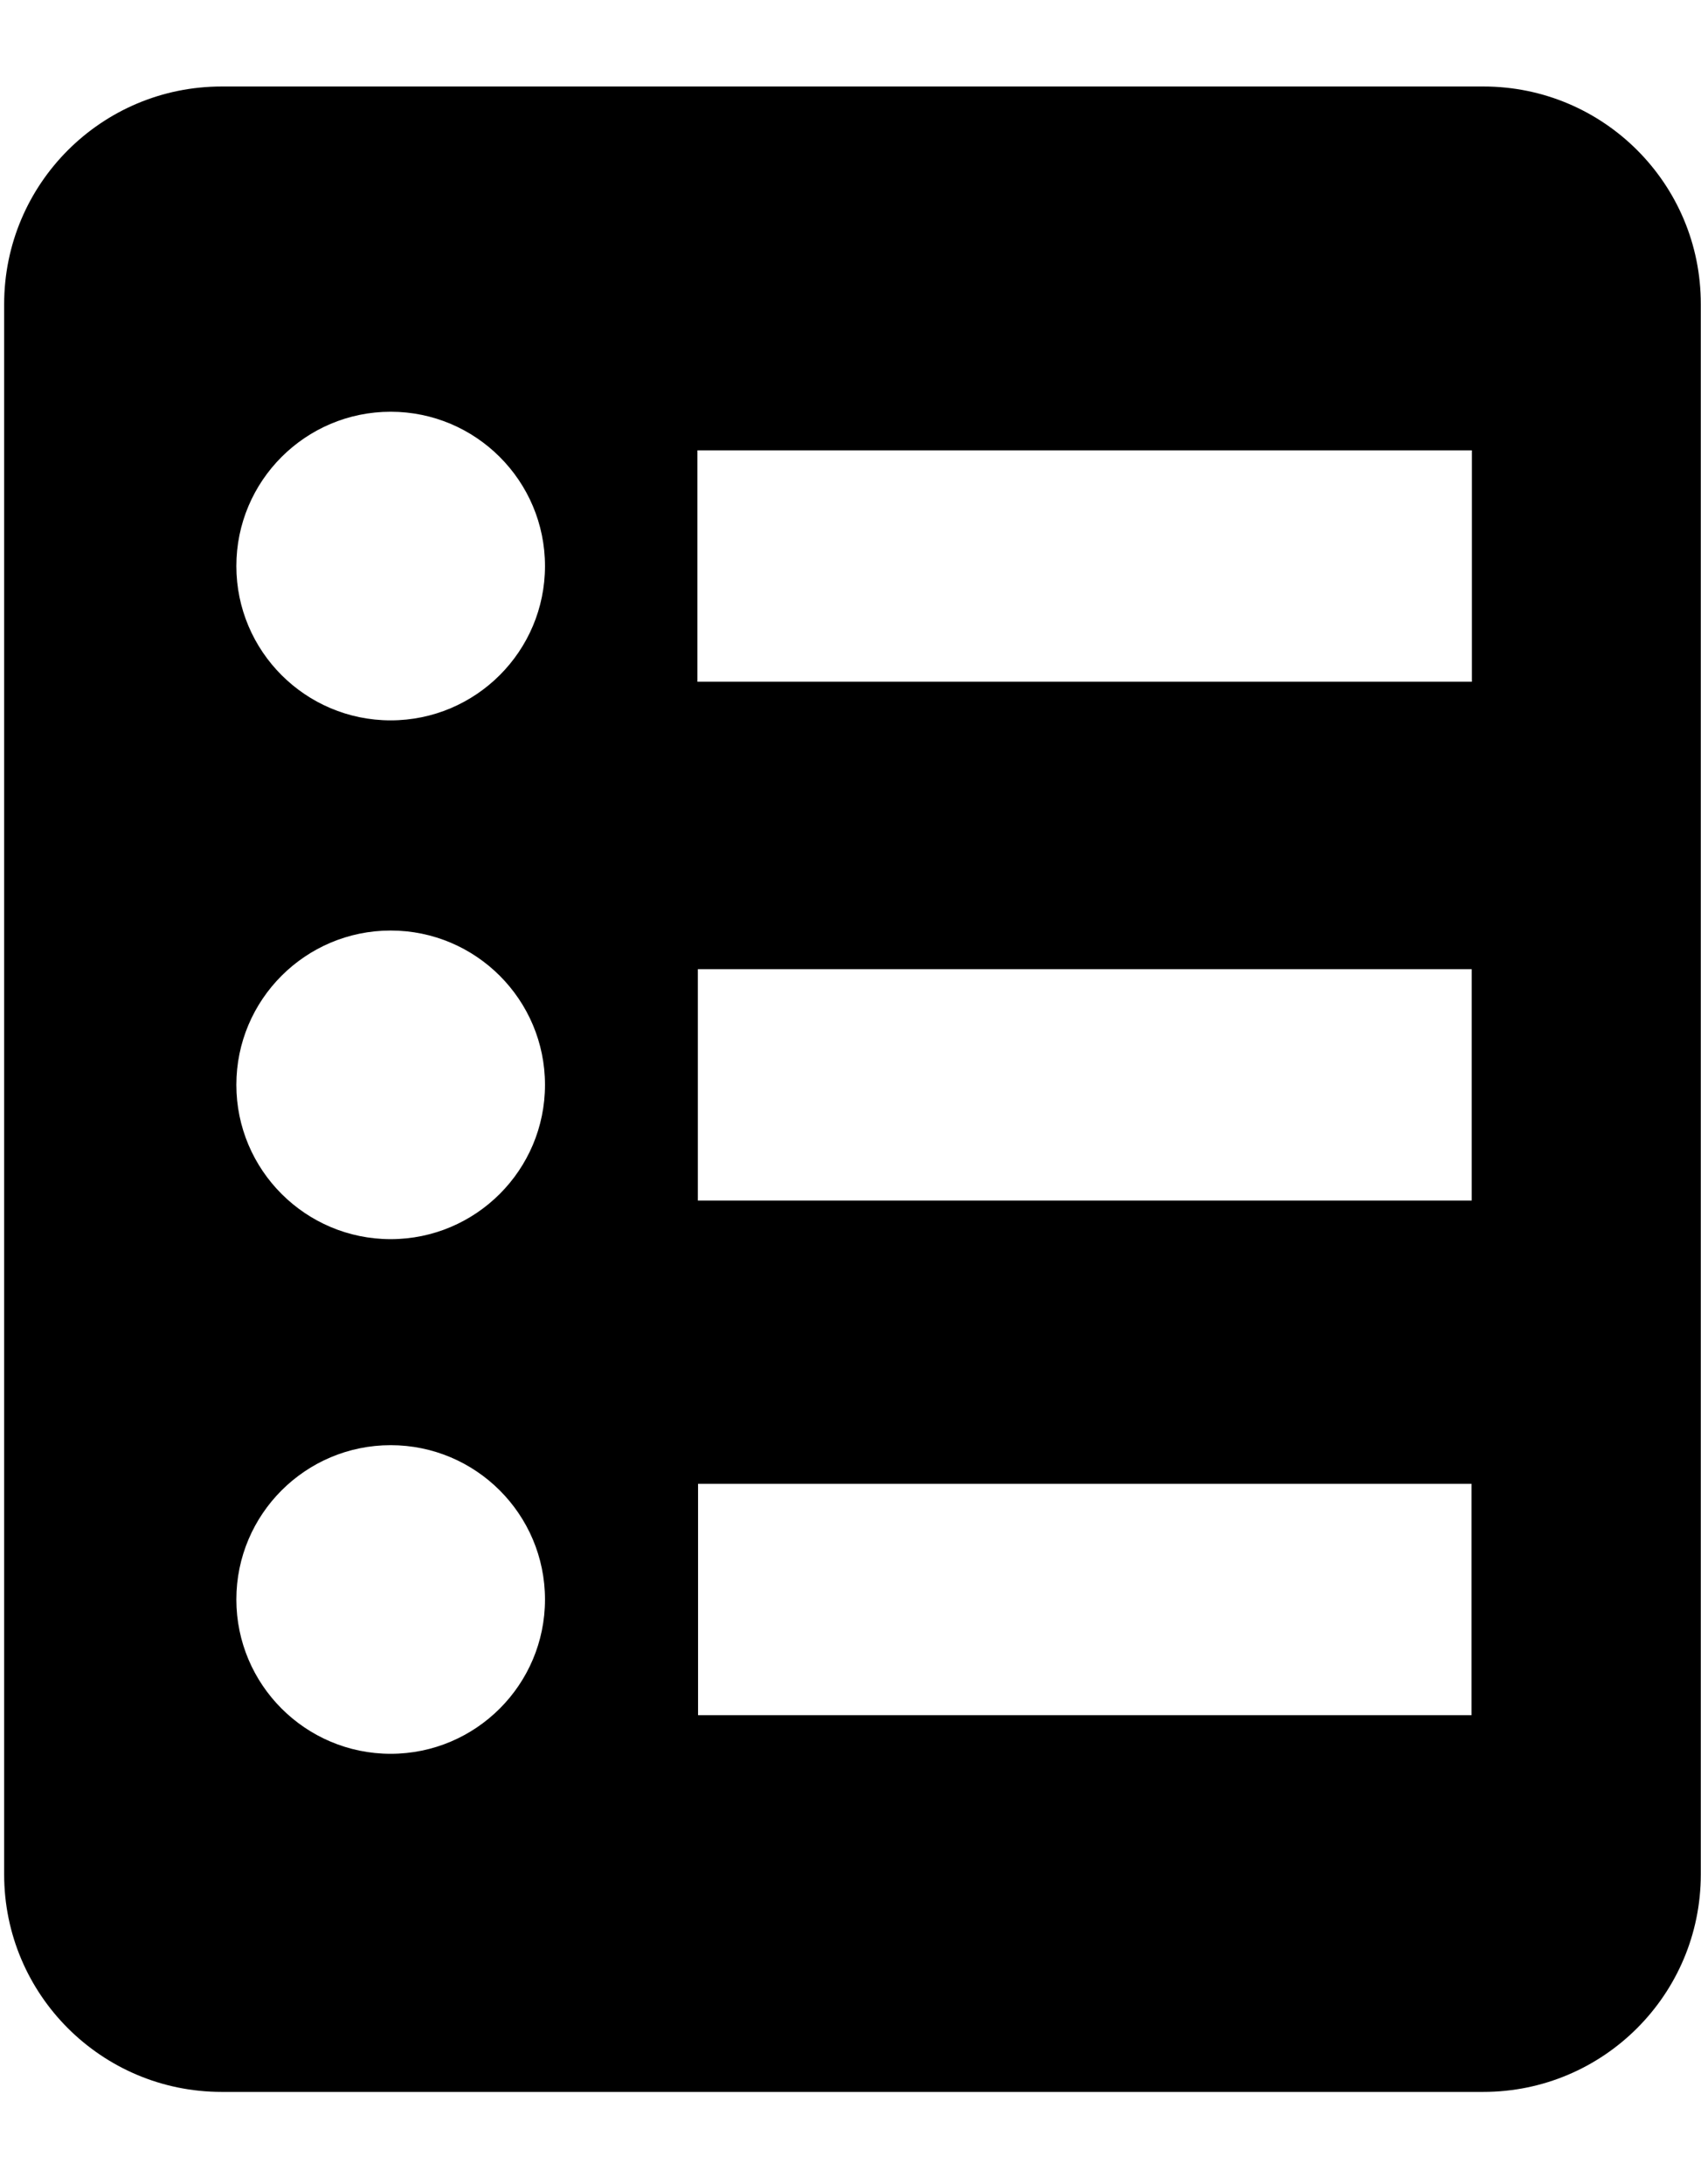 <svg viewBox="0 0 819 1051.568" xmlns="http://www.w3.org/2000/svg"><path d="M714.3 41.652h-607.6c-57.8 0-104.7 46.9-104.7 104.8v756.1c0 57.8 46.9 104.7 104.7 104.7h607.5c57.8 0 104.7-46.9 104.7-104.7v-756.1c0.1-57.9-46.8-104.8-104.6-104.8z m-526.2 802.8c-41 0-74.3-33.3-74.3-74.3s33.3-74.3 74.3-74.3c41 0 74.3 33.3 74.3 74.3s-33.3 74.3-74.3 74.3z m-2.842170943040401e-14-247.8c-41 0-74.3-33.3-74.3-74.3s33.3-74.3 74.3-74.3c41 0 74.3 33.3 74.3 74.3s-33.3 74.3-74.3 74.3z m0-249.8c-41 0-74.3-33.3-74.3-74.3s33.3-74.3 74.3-74.3c41 0 74.3 33.3 74.3 74.3s-33.3 74.3-74.3 74.3z m520.4 479h-372.4v-111.4h372.4v111.4z m0.1-247.8h-372.6v-111.4h372.6v111.4z m0.2-249.8h-373v-111.4h372.9v111.4z"/></svg>
